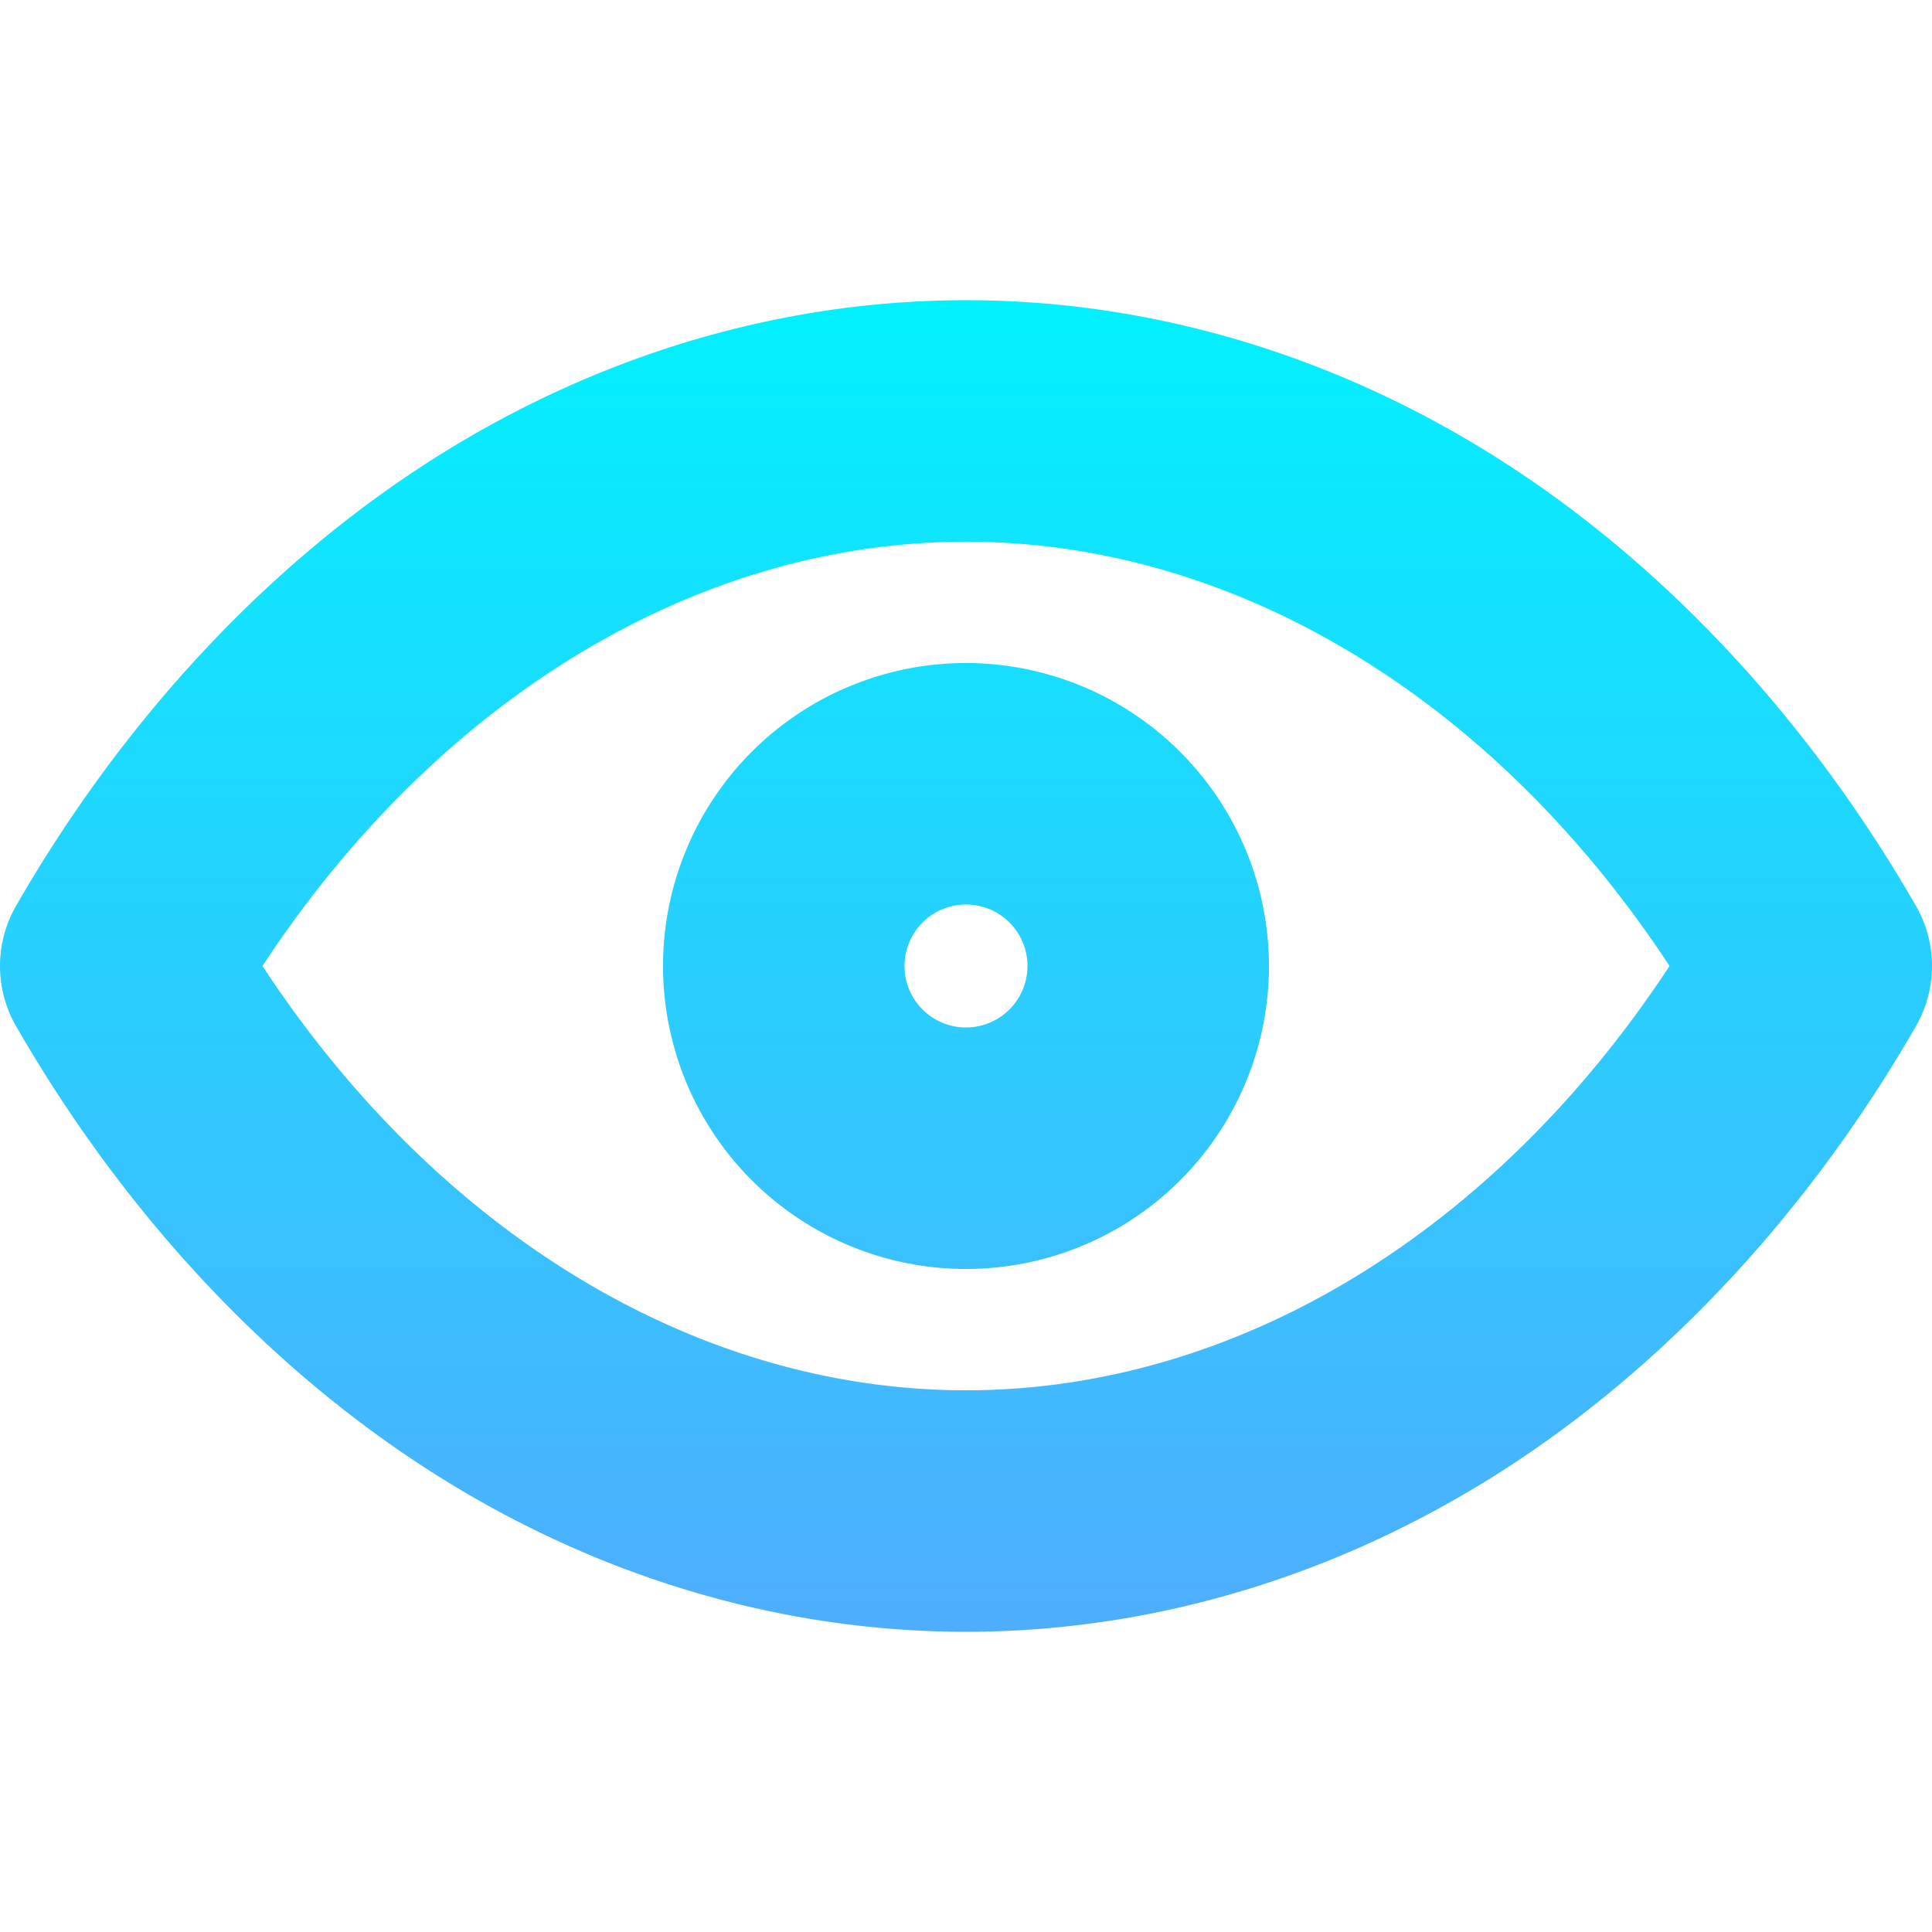 <svg id="Layer_1" height="512" viewBox="0 0 512 512" width="512" xmlns="http://www.w3.org/2000/svg" xmlns:xlink="http://www.w3.org/1999/xlink" data-name="Layer 1"><linearGradient id="linear-gradient" gradientUnits="userSpaceOnUse" x1="256" x2="256" y1="79.557" y2="432.443"><stop offset="0" stop-color="#01f1fe"/><stop offset="1" stop-color="#4fadfe"/></linearGradient><path d="m507.73 240.03c-27.7-48.092-64.53-88.135-106.518-115.8-44.348-29.23-94.562-44.673-145.212-44.673s-100.864 15.443-145.212 44.67c-41.988 27.673-78.822 67.711-106.518 115.803a32 32 0 0 0 0 31.94c27.7 48.092 64.53 88.135 106.518 115.8 44.348 29.23 94.562 44.673 145.212 44.673s100.864-15.443 145.212-44.67c41.988-27.668 78.821-67.711 106.518-115.8a32 32 0 0 0 0-31.943zm-251.73 128.413c-71.373 0-139.954-41.693-186.441-112.443 46.487-70.75 115.068-112.443 186.441-112.443s139.954 41.693 186.441 112.443c-46.487 70.75-115.069 112.443-186.441 112.443zm0-192.735a80.292 80.292 0 1 0 80.293 80.292 80.383 80.383 0 0 0 -80.293-80.292zm0 96.584a16.292 16.292 0 1 1 16.293-16.292 16.31 16.31 0 0 1 -16.293 16.292z" fill="url(#linear-gradient)"/></svg>